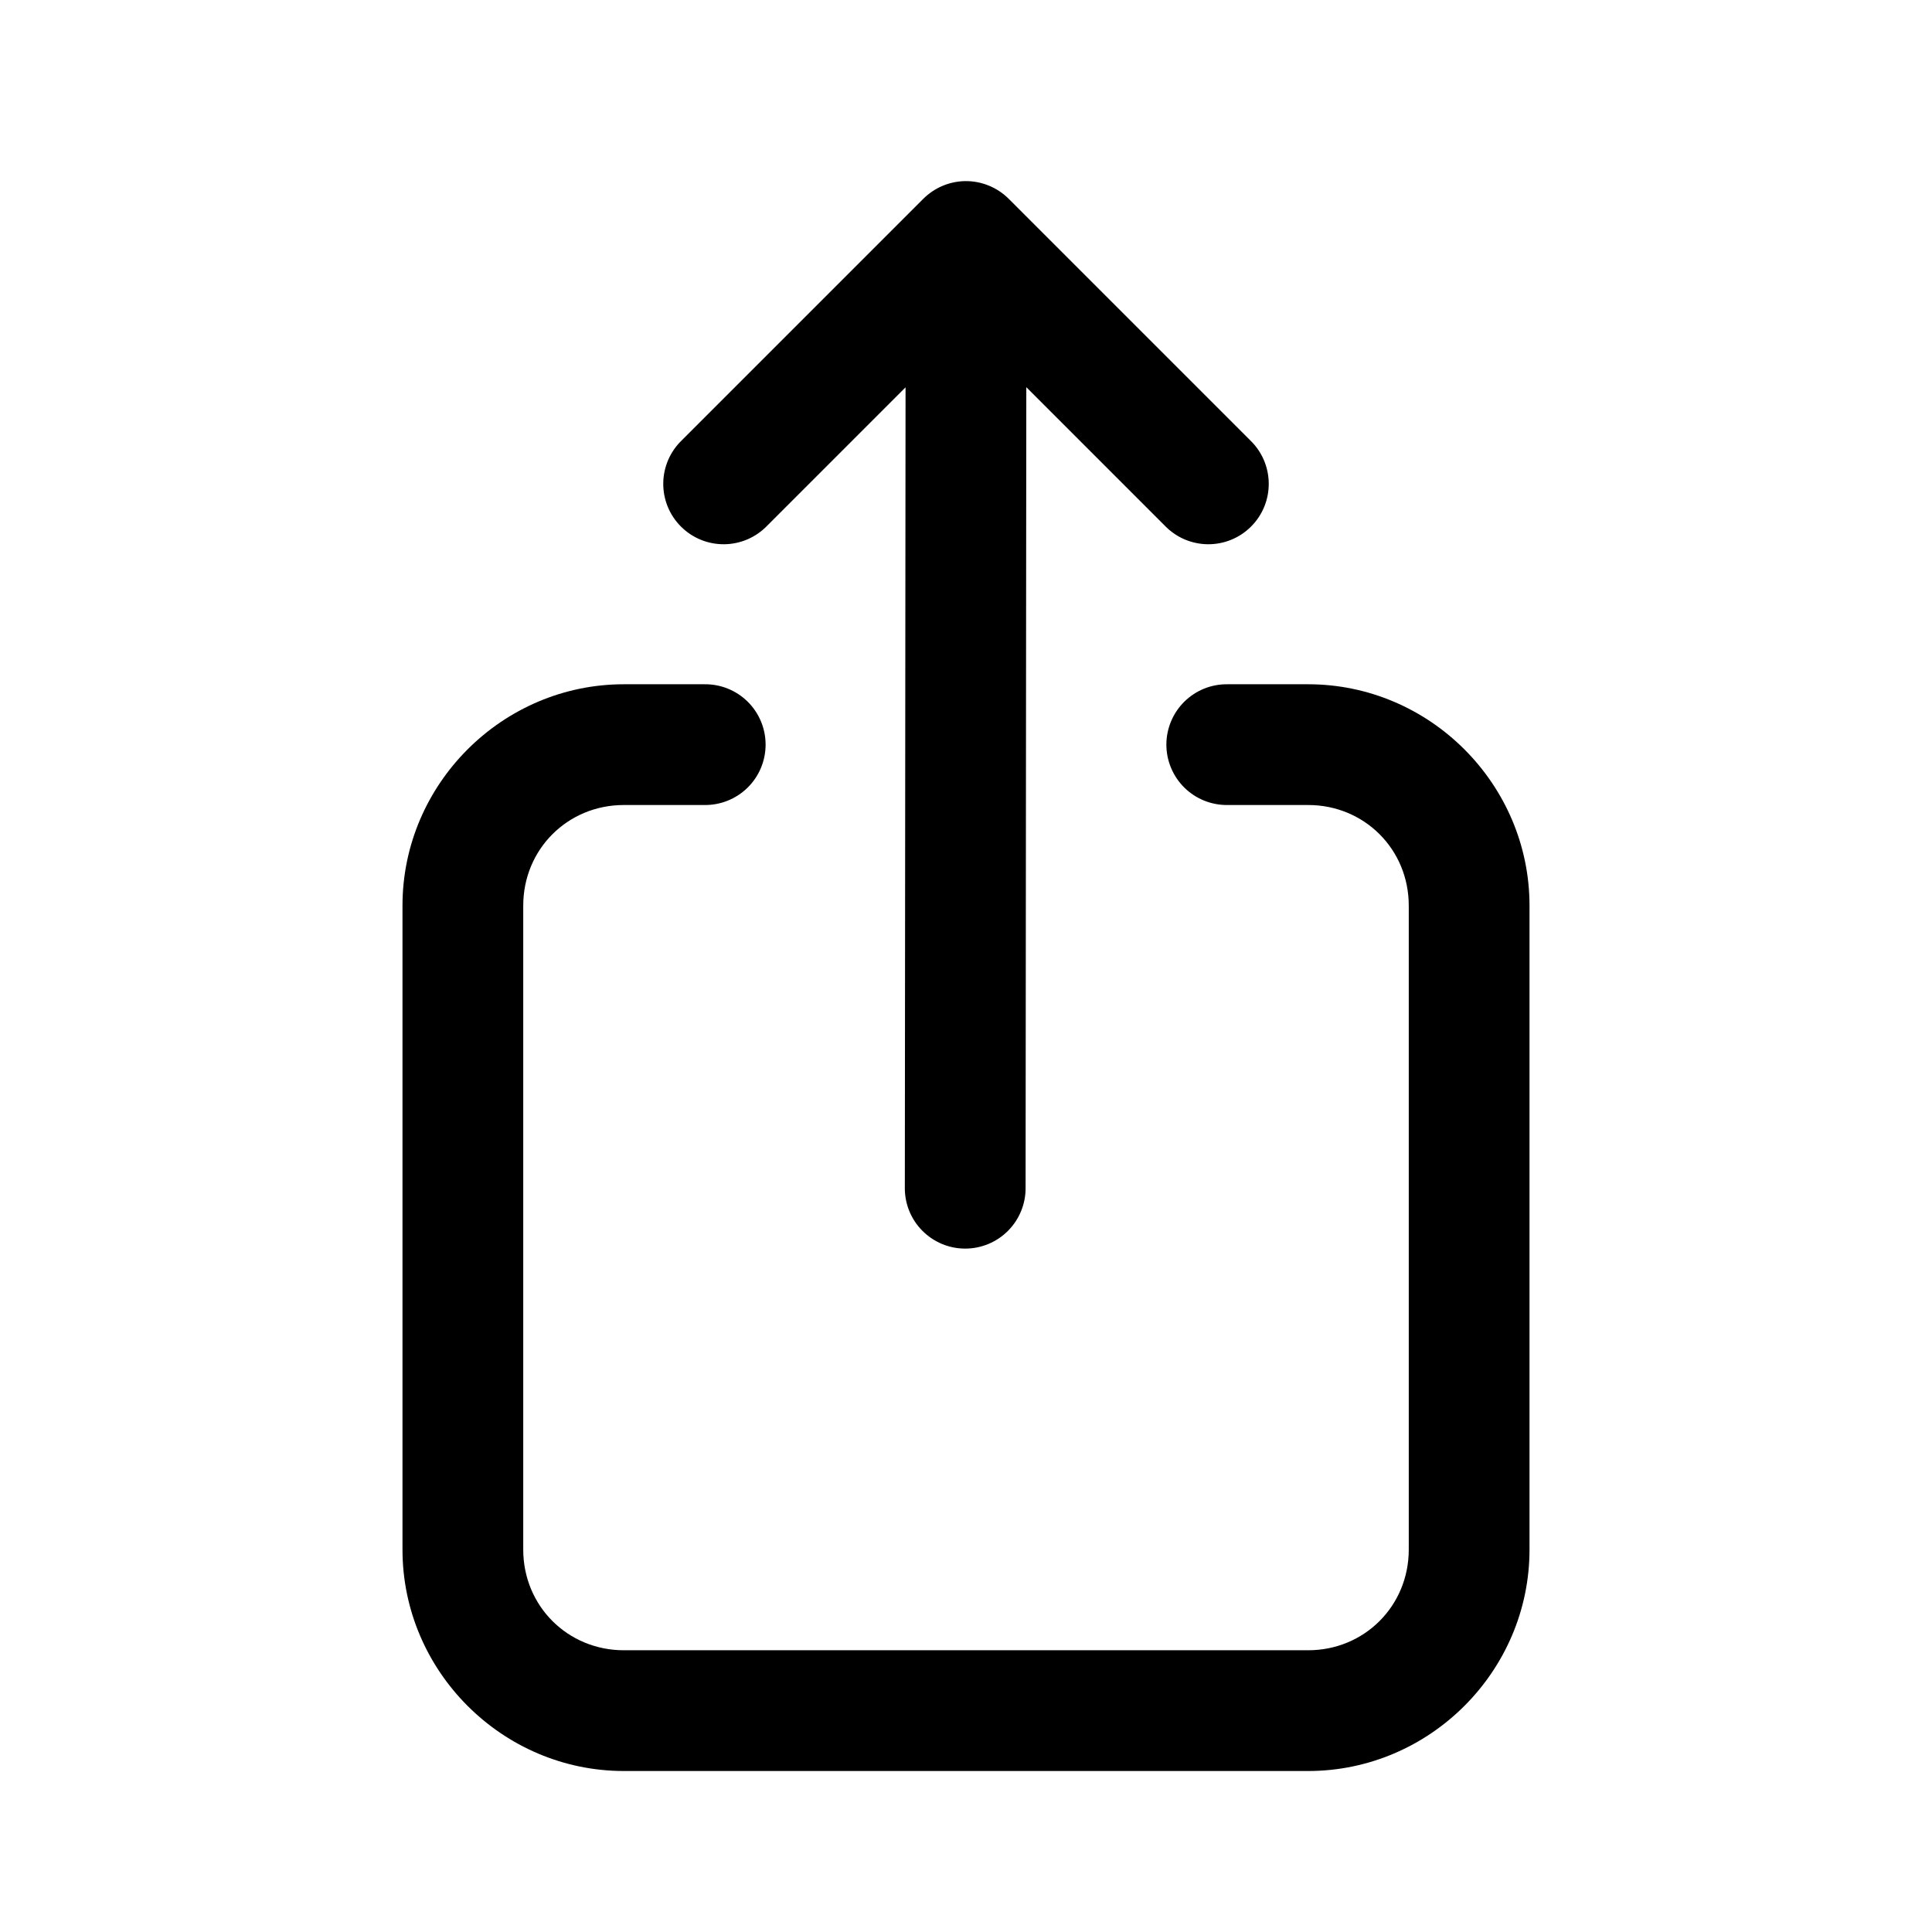 <svg width="70" height="70" viewBox="0 0 70 70" fill="none" xmlns="http://www.w3.org/2000/svg">
<path d="M34.969 6.562C34.399 6.571 33.856 6.801 33.453 7.203L24.703 15.953C24.493 16.155 24.326 16.396 24.21 16.663C24.095 16.931 24.034 17.218 24.031 17.509C24.028 17.8 24.083 18.089 24.193 18.358C24.303 18.628 24.466 18.873 24.672 19.078C24.877 19.284 25.122 19.447 25.392 19.557C25.661 19.667 25.95 19.722 26.241 19.719C26.532 19.716 26.819 19.655 27.086 19.54C27.354 19.424 27.595 19.256 27.797 19.047L32.81 14.034L32.784 43.018C32.779 43.308 32.833 43.596 32.94 43.865C33.048 44.134 33.208 44.379 33.412 44.586C33.615 44.792 33.857 44.956 34.124 45.069C34.392 45.181 34.679 45.239 34.968 45.239C35.258 45.24 35.545 45.182 35.813 45.071C36.081 44.959 36.323 44.796 36.527 44.59C36.731 44.383 36.892 44.139 37 43.87C37.109 43.601 37.163 43.313 37.159 43.024L37.185 14.028L42.203 19.047C42.405 19.256 42.646 19.424 42.913 19.54C43.181 19.655 43.468 19.716 43.759 19.719C44.05 19.722 44.339 19.667 44.608 19.557C44.878 19.447 45.123 19.284 45.328 19.078C45.534 18.873 45.697 18.628 45.807 18.358C45.917 18.089 45.972 17.8 45.969 17.509C45.966 17.218 45.905 16.931 45.79 16.663C45.674 16.396 45.507 16.155 45.297 15.953L36.547 7.203C36.34 6.996 36.093 6.833 35.822 6.723C35.551 6.613 35.261 6.558 34.969 6.562ZM22.604 24.792C18.2 24.792 14.583 28.409 14.583 32.812V56.146C14.583 60.55 18.2 64.167 22.604 64.167H47.396C51.8 64.167 55.417 60.55 55.417 56.146V32.812C55.417 28.409 51.8 24.792 47.396 24.792H44.479C44.189 24.788 43.901 24.841 43.632 24.949C43.363 25.057 43.119 25.218 42.912 25.421C42.706 25.625 42.542 25.867 42.43 26.135C42.318 26.402 42.26 26.689 42.26 26.979C42.26 27.269 42.318 27.556 42.43 27.823C42.542 28.091 42.706 28.334 42.912 28.537C43.119 28.741 43.363 28.901 43.632 29.009C43.901 29.117 44.189 29.171 44.479 29.167H47.396C49.435 29.167 51.042 30.773 51.042 32.812V56.146C51.042 58.185 49.435 59.792 47.396 59.792H22.604C20.565 59.792 18.958 58.185 18.958 56.146V32.812C18.958 30.773 20.565 29.167 22.604 29.167H25.521C25.811 29.171 26.098 29.117 26.367 29.009C26.636 28.901 26.881 28.741 27.088 28.537C27.294 28.334 27.458 28.091 27.57 27.823C27.682 27.556 27.739 27.269 27.739 26.979C27.739 26.689 27.682 26.402 27.57 26.135C27.458 25.867 27.294 25.625 27.088 25.421C26.881 25.218 26.636 25.057 26.367 24.949C26.098 24.841 25.811 24.788 25.521 24.792H22.604Z" fill="black"/>
</svg>
